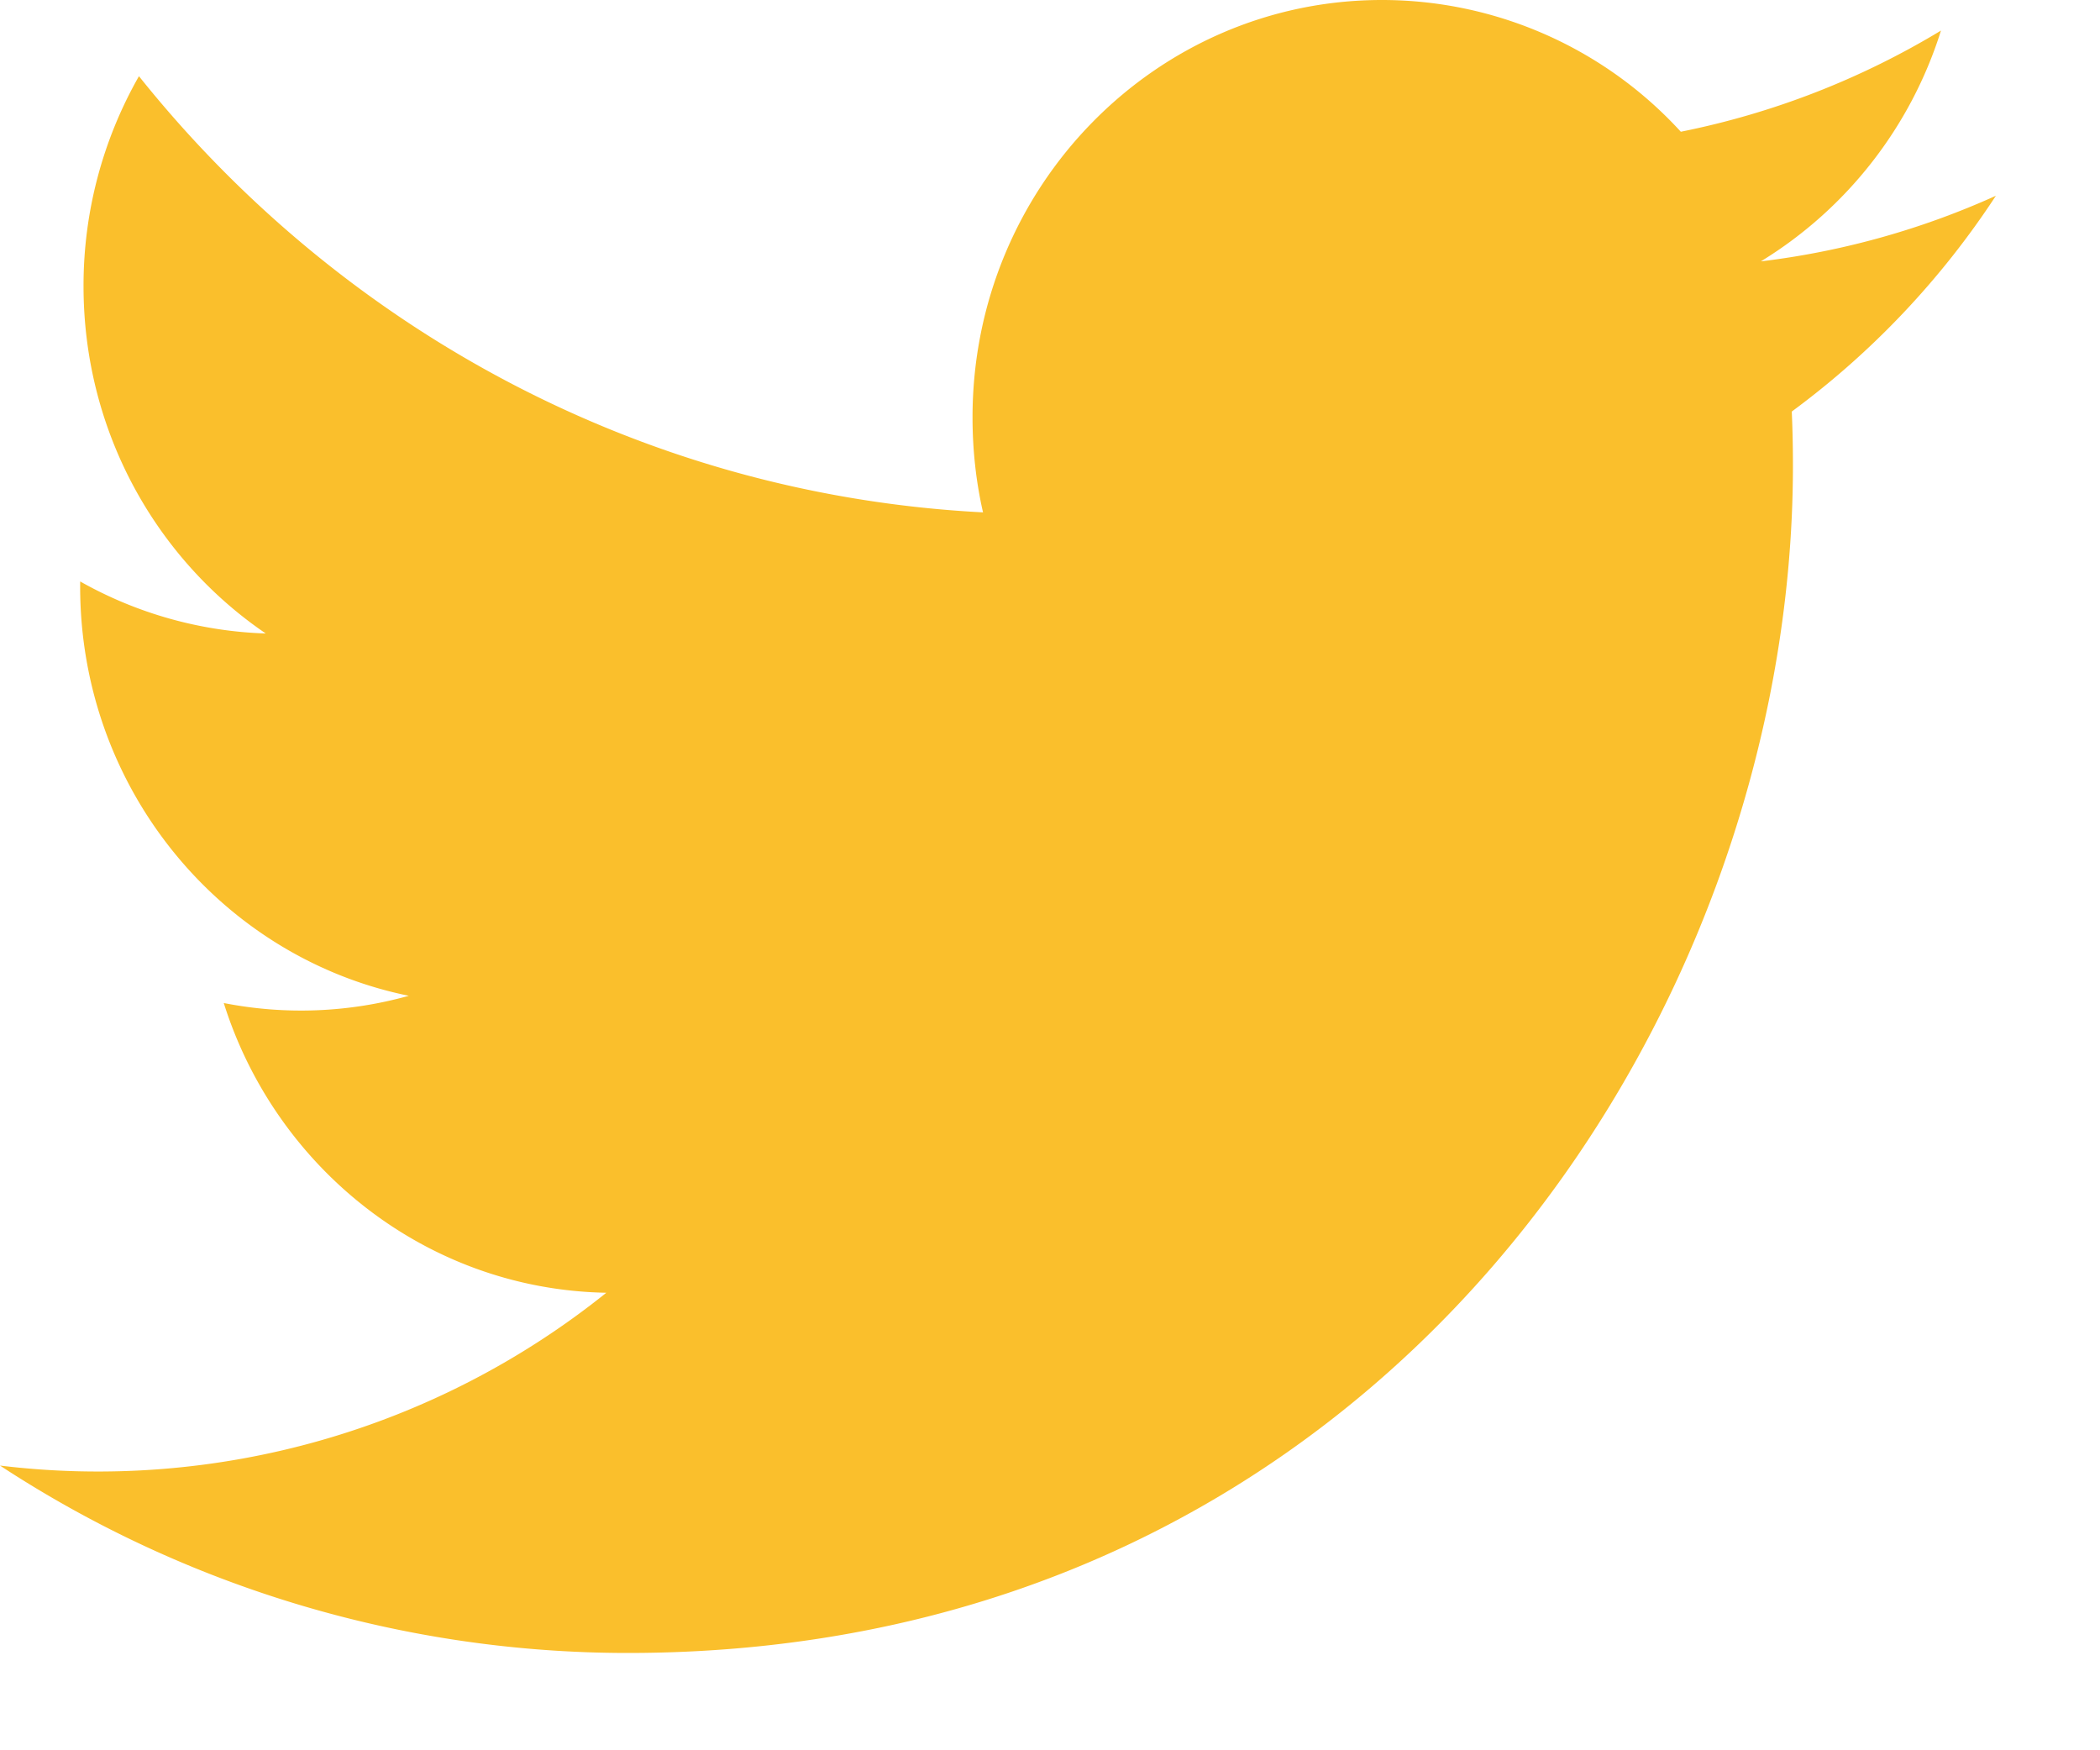 <svg xmlns="http://www.w3.org/2000/svg" width="18" height="15" viewBox="0 0 18 15">
    <path fill="#FABF2C" fill-rule="evenodd" d="M17.109 1.677a6.89 6.89 0 0 1-2.016.563A3.572 3.572 0 0 0 16.637.262a6.94 6.94 0 0 1-2.23.867A3.472 3.472 0 0 0 11.845 0C9.908 0 8.336 1.601 8.336 3.576c0 .28.03.553.09.815C5.51 4.24 2.923 2.819 1.191.653a3.623 3.623 0 0 0-.475 1.8c0 1.24.62 2.335 1.562 2.976a3.463 3.463 0 0 1-1.591-.446v.044c0 1.734 1.21 3.18 2.817 3.507a3.43 3.43 0 0 1-1.586.062c.447 1.42 1.742 2.455 3.279 2.483A6.958 6.958 0 0 1 0 12.56a9.818 9.818 0 0 0 5.38 1.606c6.458 0 9.988-5.45 9.988-10.175 0-.156-.003-.311-.01-.464a7.177 7.177 0 0 0 1.75-1.85"/>
</svg>

